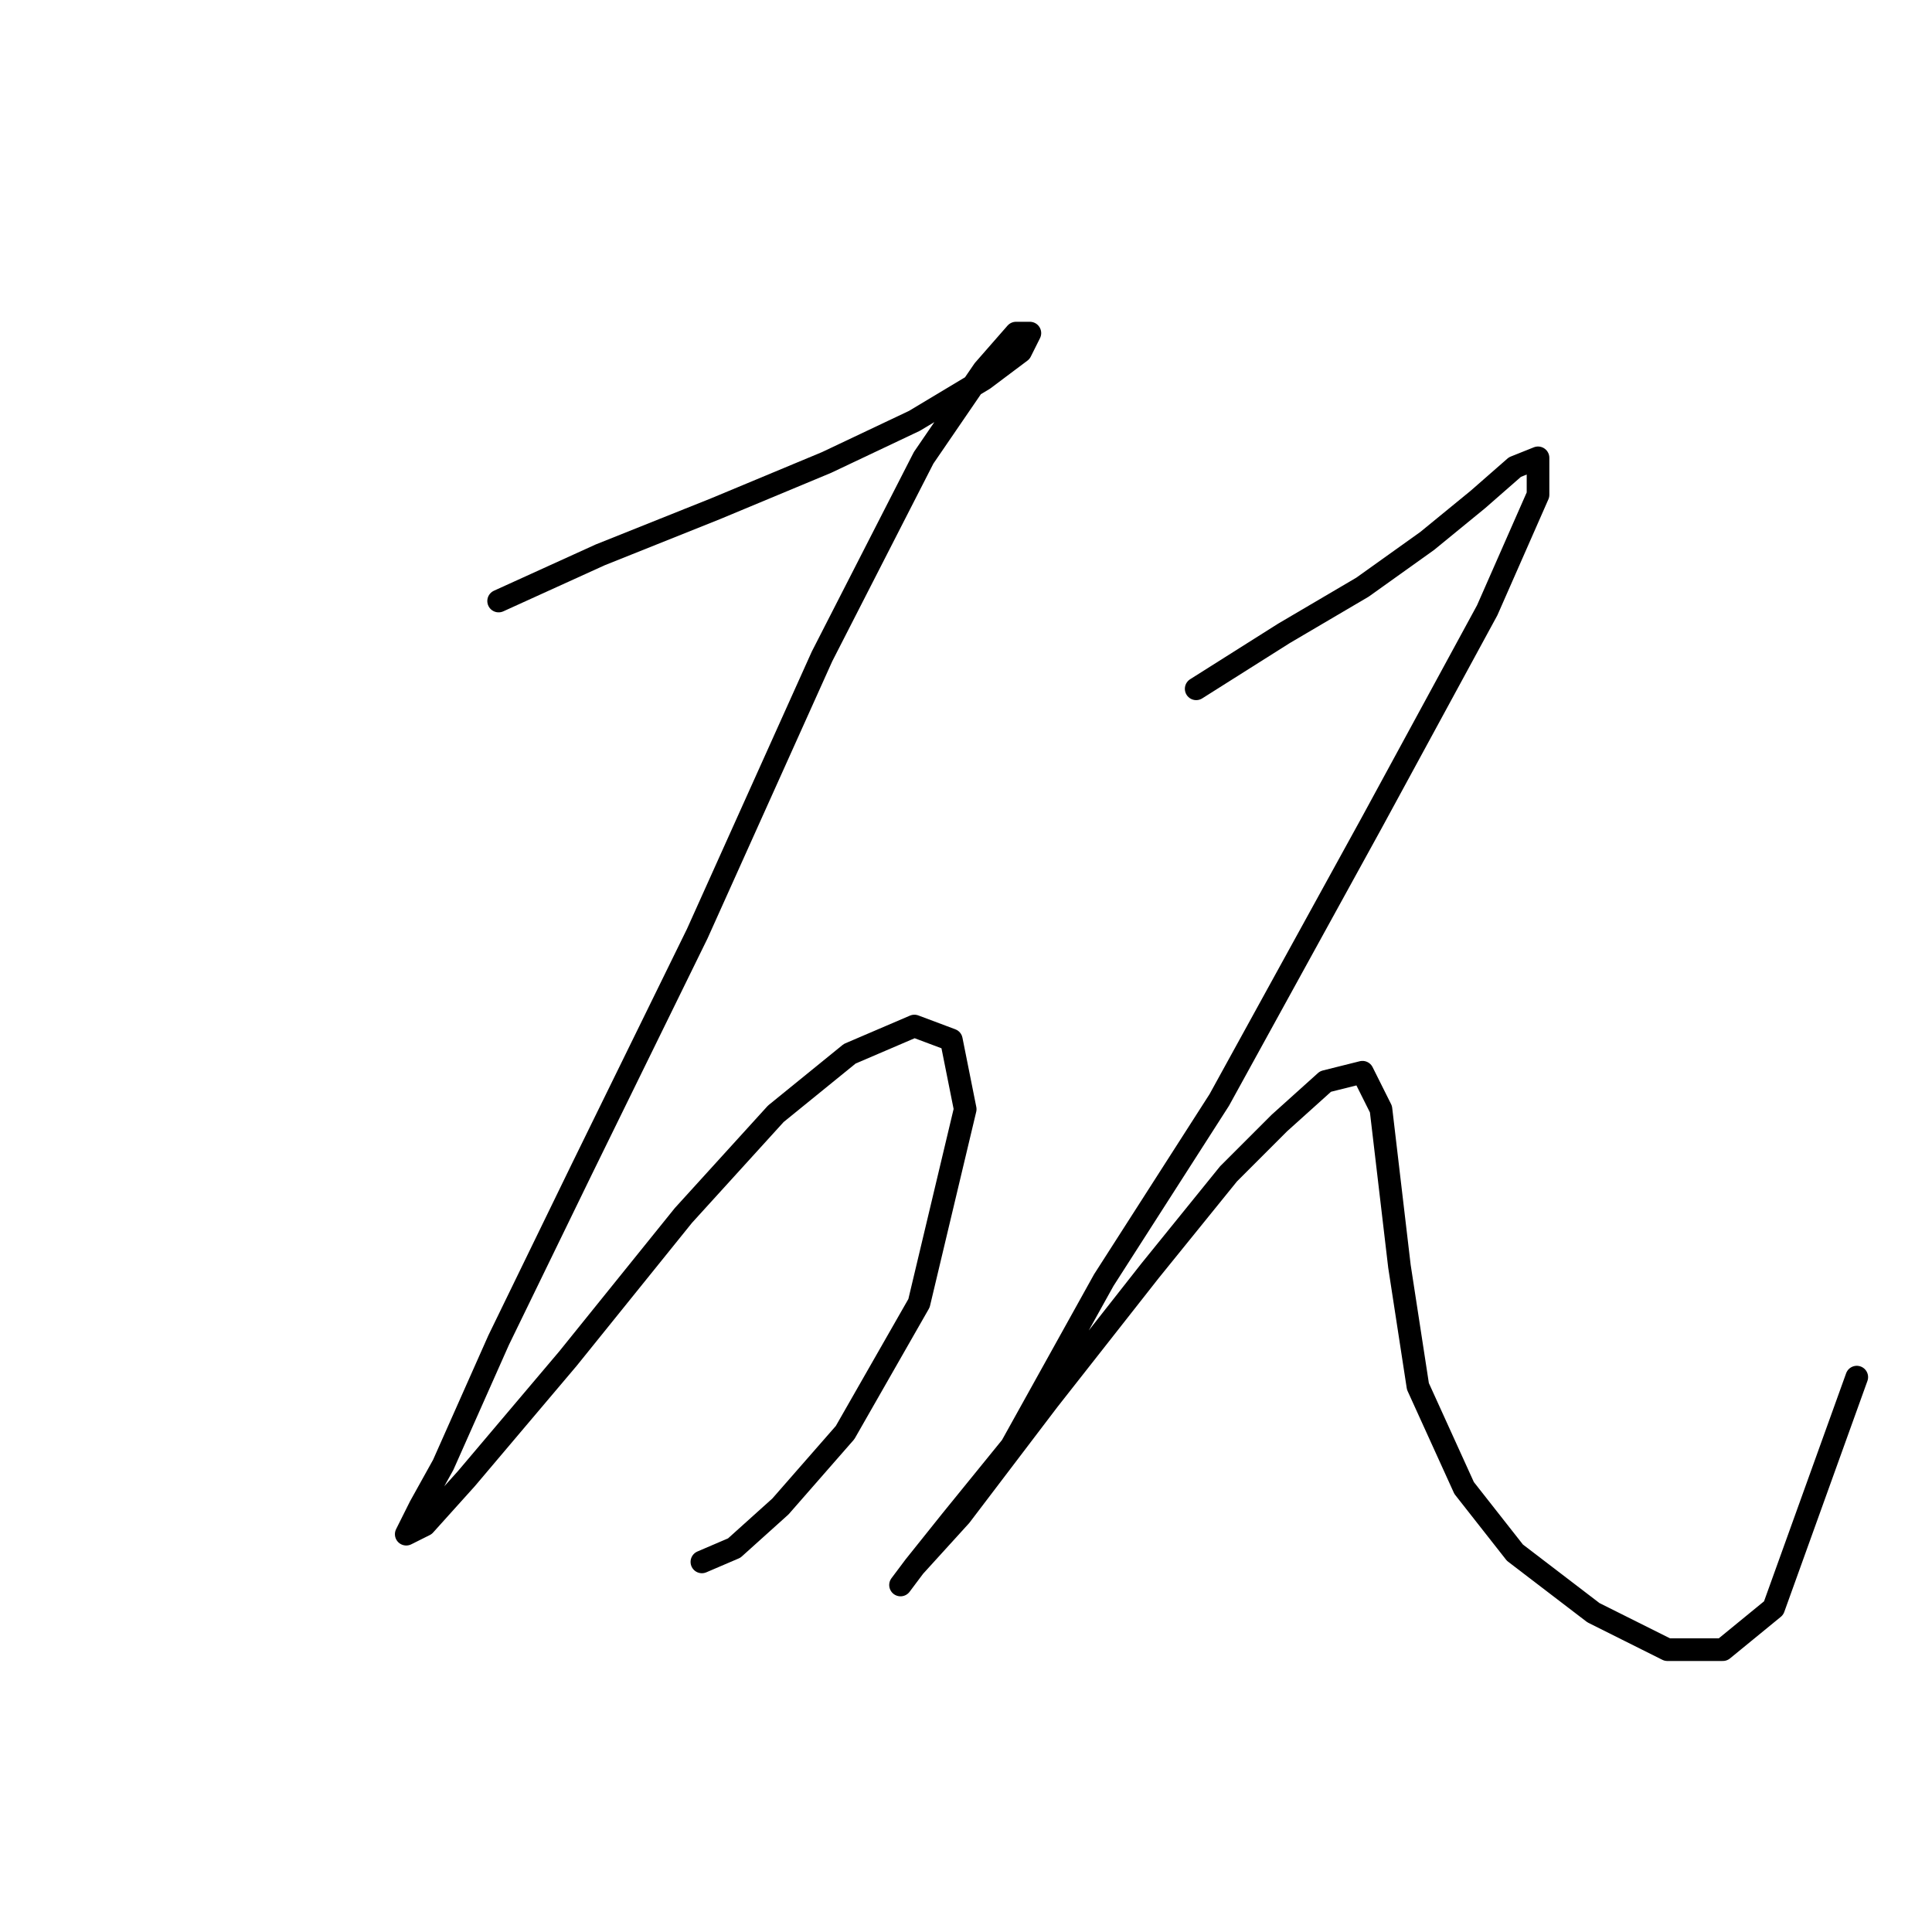 <?xml version="1.0" standalone="no"?>
    <svg width="256" height="256" xmlns="http://www.w3.org/2000/svg" version="1.1">
    <polyline stroke="black" stroke-width="3" stroke-linecap="round" fill="transparent" stroke-linejoin="round" points="66.071 79.64 79.537 73.519 94.84 67.398 109.531 61.277 121.161 55.768 130.343 50.259 135.24 46.586 136.464 44.138 134.628 44.138 130.343 49.035 122.385 60.665 108.919 86.986 92.392 123.713 77.089 154.93 66.071 177.579 58.726 194.106 55.665 199.615 53.829 203.287 56.277 202.063 61.786 195.942 75.253 180.027 90.555 161.052 102.798 147.585 112.591 139.628 121.161 135.955 126.058 137.791 127.894 146.973 121.773 172.682 111.979 189.821 103.41 199.615 97.289 205.124 93.004 206.96 93.004 206.96 " />
        <polyline stroke="black" stroke-width="3" stroke-linecap="round" fill="transparent" stroke-linejoin="round" points="158.5 91.271 170.13 83.925 180.536 77.804 189.106 71.683 195.839 66.174 200.736 61.889 203.796 60.665 203.796 65.562 197.063 80.865 181.76 109.022 161.561 145.749 146.258 169.621 134.015 191.657 126.058 201.451 121.161 207.572 119.325 210.021 121.161 207.572 127.282 200.839 138.912 185.536 152.379 168.397 162.785 155.543 169.518 148.809 175.639 143.3 180.536 142.076 182.984 146.973 185.433 167.785 187.881 183.7 194.003 197.166 200.736 205.736 211.142 213.693 220.936 218.59 228.281 218.59 235.014 213.081 246.032 182.475 246.032 182.475 " />
        </svg>
